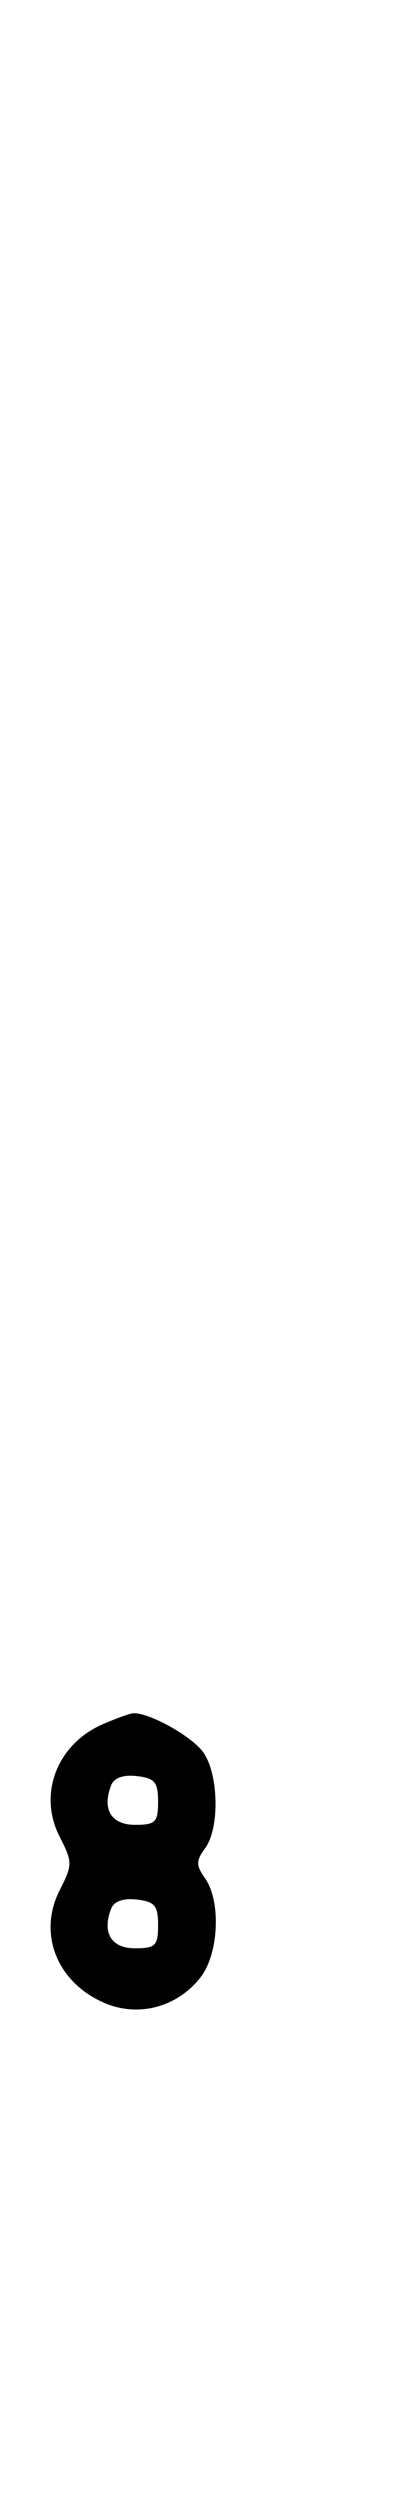 <svg xmlns="http://www.w3.org/2000/svg" width="52" height="324" viewBox="0 0 52 324" version="1.1">
	<path d="M 13.325 223.459 C 7.404 226.035, 4.911 232.496, 7.716 238 C 9.425 241.353, 9.425 241.647, 7.727 245 C 4.858 250.664, 7.442 257.033, 13.664 259.633 C 18.023 261.454, 22.982 260.110, 25.984 256.293 C 28.365 253.266, 28.693 246.434, 26.600 243.446 C 25.400 241.733, 25.400 241.174, 26.600 239.532 C 28.498 236.936, 28.369 229.972, 26.369 227.117 C 24.917 225.044, 19.355 221.935, 17.282 222.039 C 16.852 222.061, 15.071 222.700, 13.325 223.459 M 14.410 231.375 C 13.211 234.498, 14.424 236.500, 17.514 236.500 C 20.165 236.500, 20.500 236.164, 20.500 233.500 C 20.500 230.969, 20.069 230.450, 17.744 230.183 C 15.986 229.981, 14.779 230.412, 14.410 231.375 M 14.410 247.375 C 13.211 250.498, 14.424 252.500, 17.514 252.500 C 20.165 252.500, 20.500 252.164, 20.500 249.500 C 20.500 246.969, 20.069 246.450, 17.744 246.183 C 15.986 245.981, 14.779 246.412, 14.410 247.375 " stroke="none" fill="black" fill-rule="evenodd"/>
</svg>